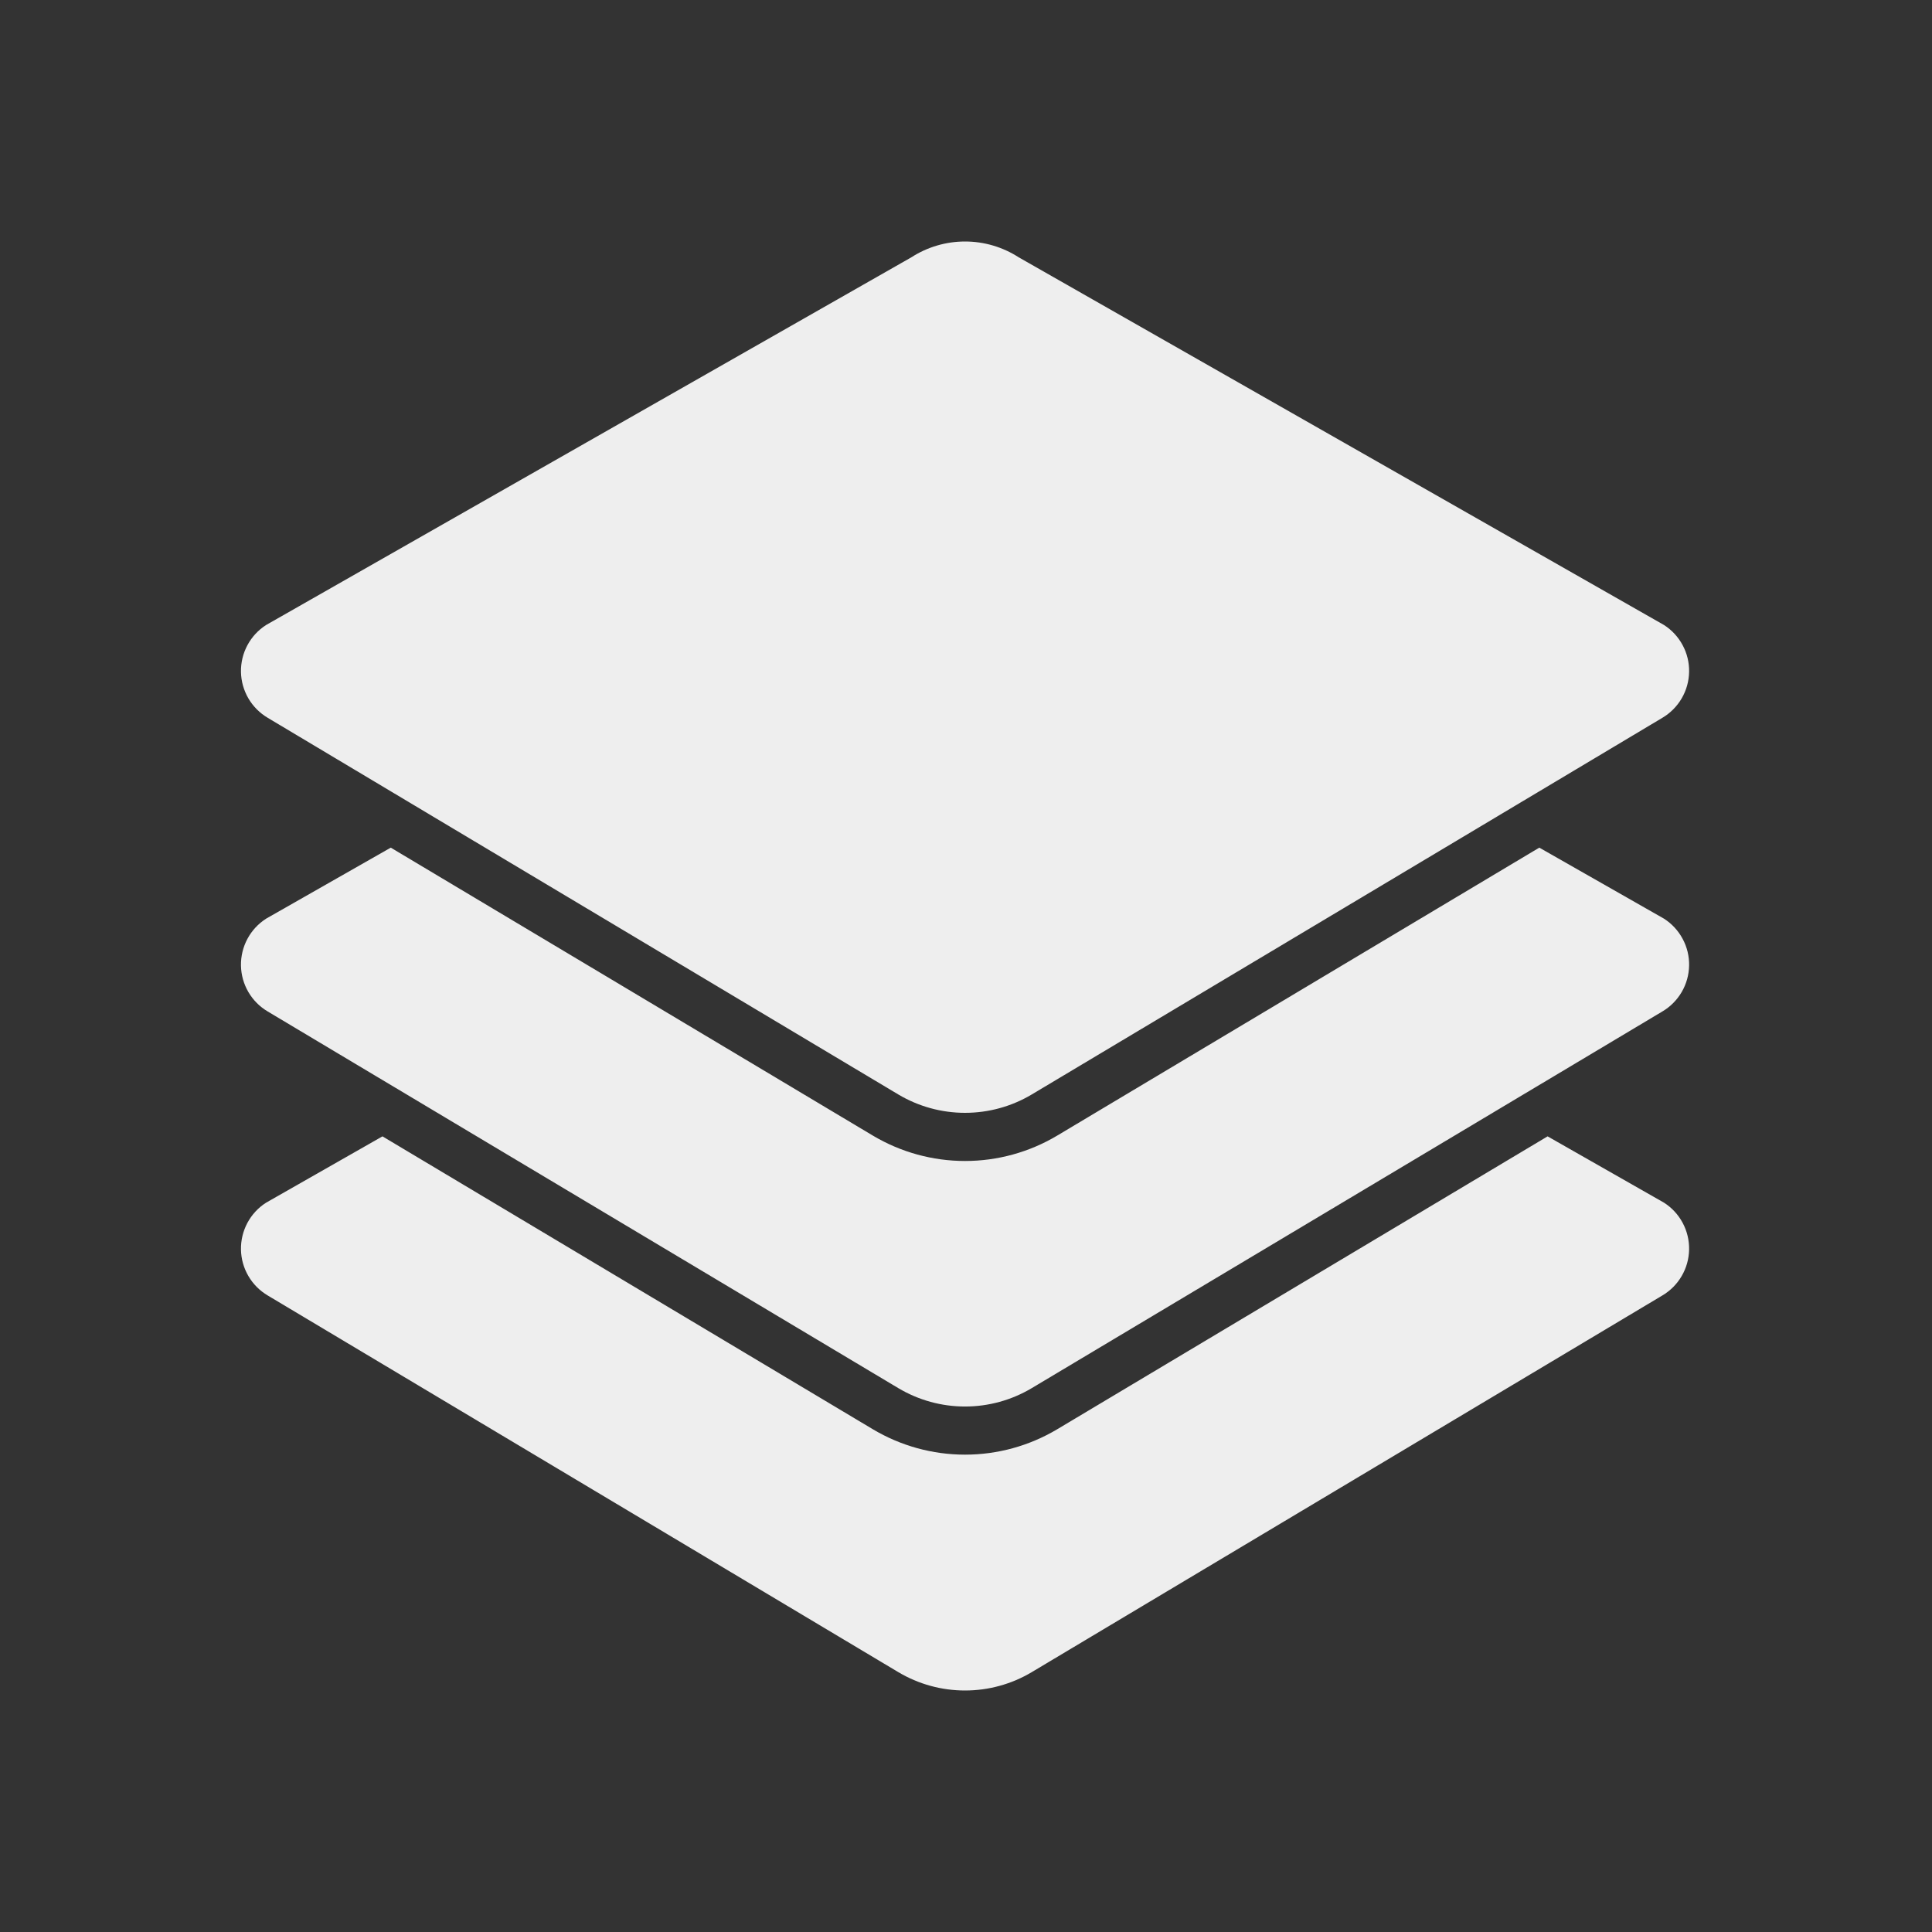 <svg width="80" height="80" viewBox="0 0 80 80" fill="none" xmlns="http://www.w3.org/2000/svg">
<rect x="0" y="0" width="80" height="80" fill="#333333" stroke="none"/>
<path fill-rule="evenodd" clip-rule="evenodd" d="M68.902 49.8L64.083 47.054L43.774 59.184C42.621 59.871 41.303 60.234 39.96 60.234C38.617 60.234 37.3 59.871 36.146 59.184L15.837 47.054L11.019 49.8C10.693 50.007 10.427 50.295 10.245 50.635C10.063 50.976 9.971 51.357 9.978 51.743C9.985 52.129 10.091 52.506 10.286 52.839C10.481 53.173 10.758 53.45 11.091 53.646L37.198 69.24C38.034 69.738 38.988 70 39.96 70C40.932 70 41.887 69.738 42.722 69.24L68.829 53.646C69.162 53.45 69.439 53.173 69.634 52.839C69.829 52.506 69.935 52.129 69.942 51.743C69.949 51.357 69.858 50.976 69.675 50.635C69.493 50.295 69.227 50.007 68.902 49.8ZM68.902 38.04L63.739 35.099L55.637 39.938L54.651 40.527L53.664 41.117L43.774 47.024C42.621 47.711 41.303 48.074 39.96 48.074C38.617 48.074 37.3 47.711 36.146 47.024L26.257 41.117L25.27 40.527L24.283 39.938L16.181 35.099L11.019 38.04C10.693 38.248 10.427 38.536 10.245 38.876C10.063 39.216 9.971 39.597 9.978 39.983C9.985 40.369 10.091 40.747 10.286 41.08C10.481 41.413 10.758 41.691 11.091 41.886L15.862 44.736L16.849 45.325L17.836 45.915L37.198 57.48C38.034 57.978 38.988 58.241 39.96 58.241C40.932 58.241 41.887 57.978 42.722 57.48L62.084 45.915L63.071 45.325L64.058 44.736L68.829 41.886C69.162 41.691 69.439 41.413 69.634 41.08C69.829 40.747 69.935 40.369 69.942 39.983C69.95 39.597 69.858 39.216 69.675 38.876C69.493 38.536 69.227 38.248 68.902 38.04V38.04ZM11.091 29.726L16.206 32.781L17.192 33.37L18.179 33.96L26.281 38.799L27.268 39.389L28.255 39.978L37.198 45.32C38.034 45.818 38.988 46.08 39.96 46.08C40.932 46.08 41.887 45.818 42.722 45.32L51.665 39.978L52.652 39.389L53.639 38.799L61.741 33.96L62.728 33.37L63.715 32.781L68.83 29.726C69.162 29.53 69.439 29.253 69.634 28.92C69.829 28.586 69.935 28.209 69.942 27.823C69.95 27.437 69.858 27.056 69.675 26.716C69.493 26.375 69.227 26.088 68.902 25.88L42.185 10.656C41.522 10.228 40.75 10 39.96 10C39.171 10 38.398 10.228 37.735 10.656L11.019 25.88C10.693 26.088 10.427 26.376 10.245 26.716C10.063 27.056 9.971 27.437 9.978 27.823C9.985 28.209 10.092 28.587 10.286 28.92C10.481 29.253 10.758 29.53 11.091 29.726Z" fill="#EEEEEE"/>
</svg>
